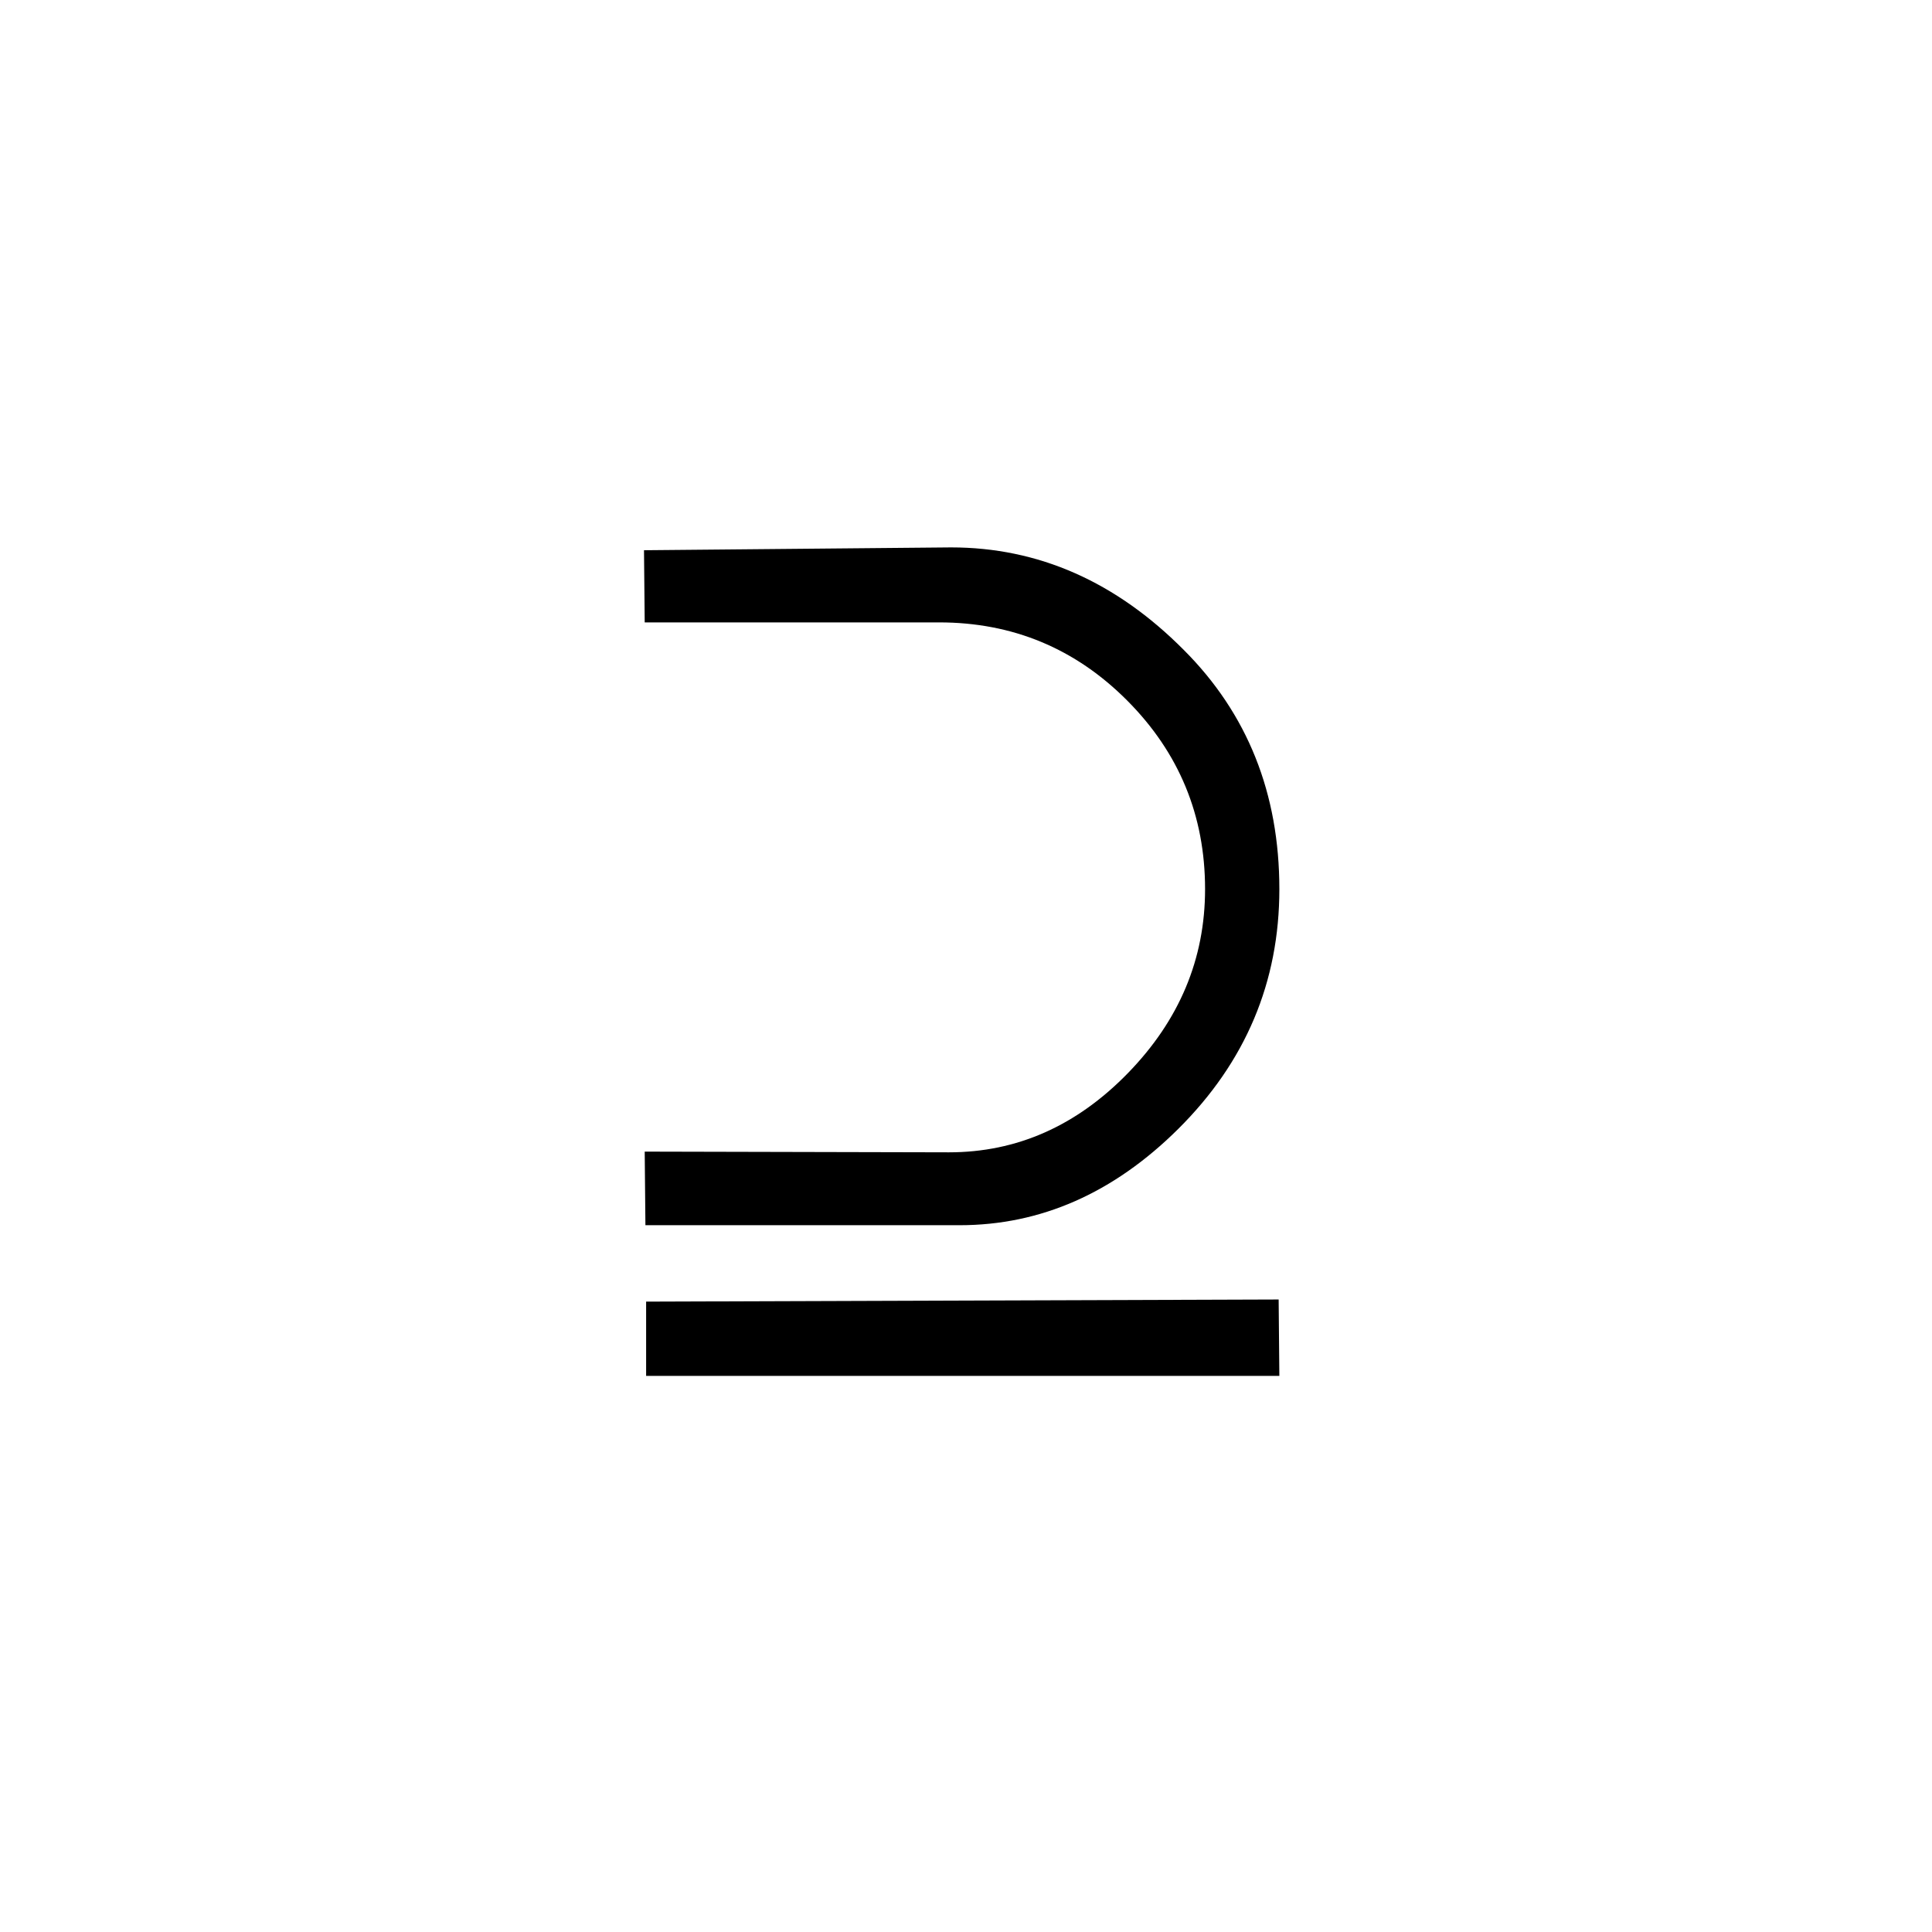 <?xml version="1.0" encoding="UTF-8"?>
<svg width="120px" height="120px" viewBox="0 0 120 120" version="1.1" xmlns="http://www.w3.org/2000/svg" xmlns:xlink="http://www.w3.org/1999/xlink">
    <!-- Generator: Sketch 53.1 (72631) - https://sketchapp.com -->
    <title>sign-5</title>
    <desc>Created with Sketch.</desc>
    <g id="sign-5" stroke="none" stroke-width="1" fill="none" fill-rule="evenodd">
        <path d="M58.94,71.573 C63.159,71.573 66.865,69.933 70.059,66.651 C73.252,63.37 74.849,59.562 74.849,55.226 C74.849,50.655 73.237,46.751 70.015,43.514 C66.792,40.277 62.896,38.658 58.325,38.658 L40.044,38.658 L40,34.176 L59.072,34 C64.492,34 69.312,36.124 73.53,40.372 C77.485,44.327 79.463,49.278 79.463,55.226 C79.463,60.997 77.368,65.963 73.179,70.123 C69.165,74.107 64.639,76.1 59.6,76.1 L40.088,76.1 L40.044,71.529 L58.94,71.573 Z M79.419,80.714 L79.463,85.46 L40.132,85.46 L40.132,80.846 L79.419,80.714 Z" id="⊇" fill="#000000" fill-rule="nonzero"></path>
    </g>
</svg>